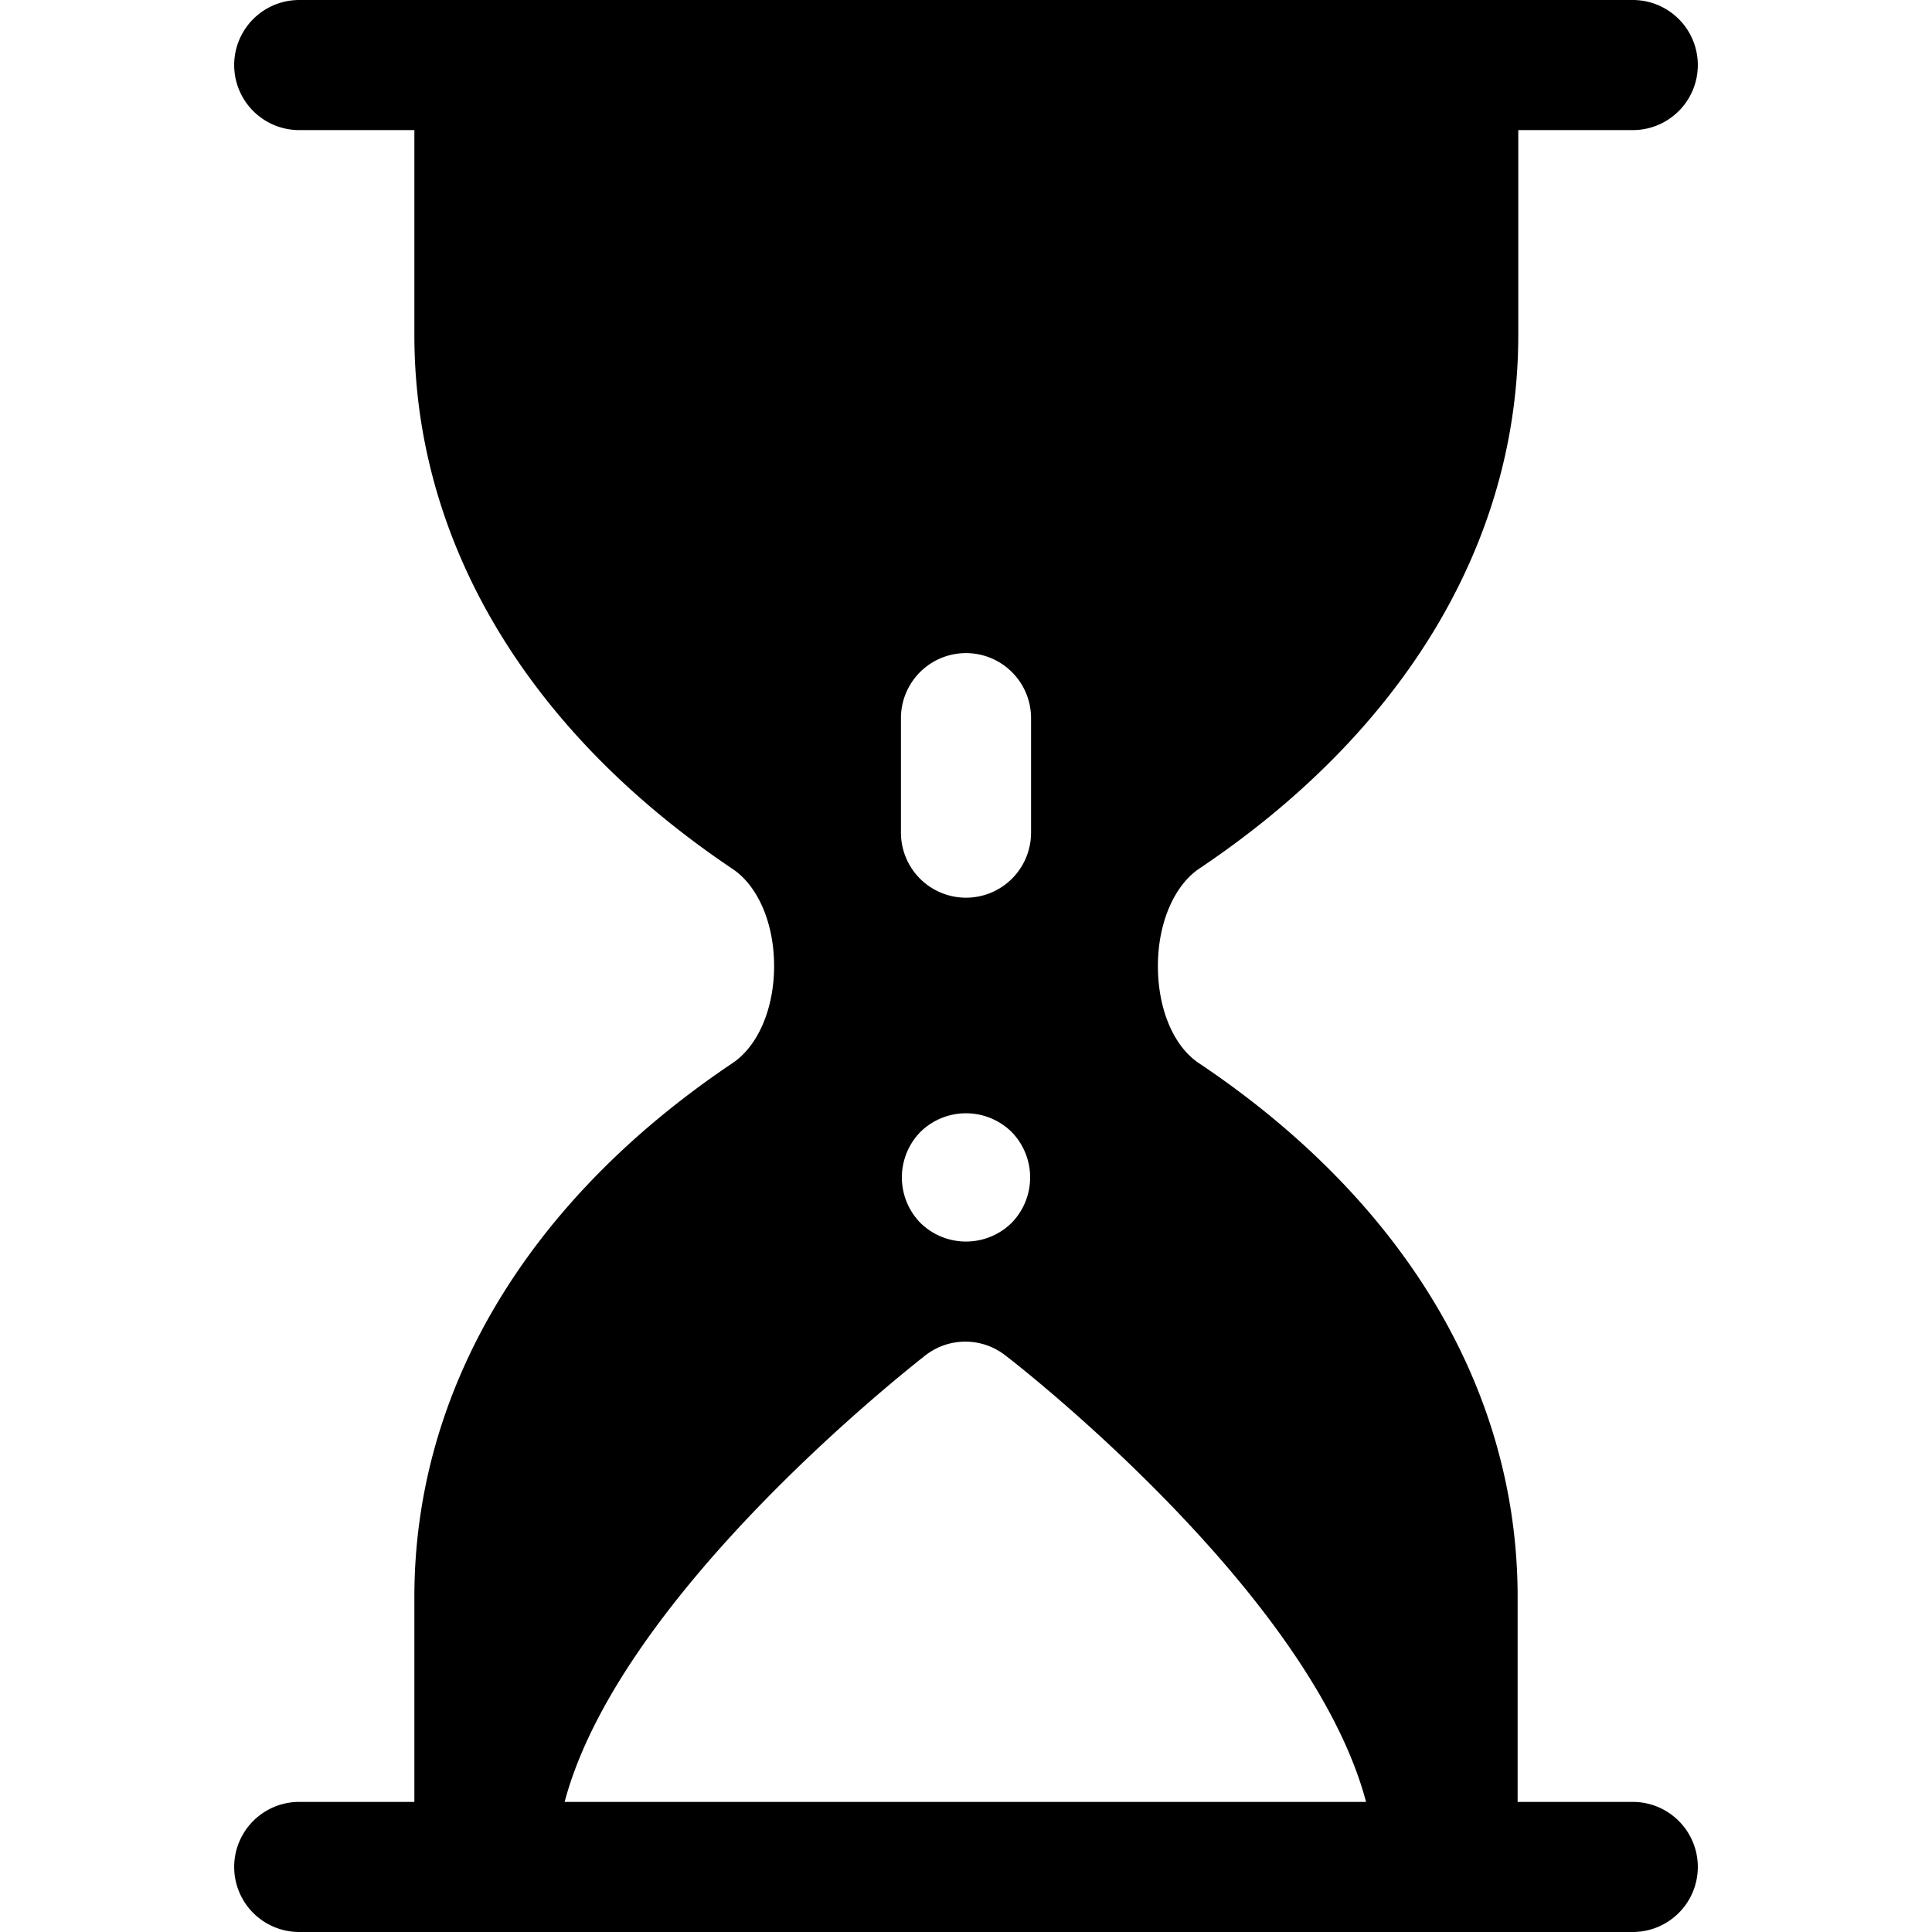 <svg id="online-que" fill="currentColor" xmlns="http://www.w3.org/2000/svg" viewBox="0 0 297 297"><path d="M251 277h-17.7v-31.5c0-31.7-17.3-60.8-48.9-82-4-2.6-6.4-8.4-6.4-15s2.5-12.4 6.4-15c31.6-21.2 49-50.3 49-82V20H251a10 10 0 0 0 0-20H46a10 10 0 0 0 0 20h17.7v31.5c0 31.7 17.3 60.8 48.8 82 4 2.6 6.5 8.4 6.5 15s-2.5 12.4-6.5 15c-31.5 21.2-48.8 50.3-48.8 82V277H46a10 10 0 0 0 0 20h205a10 10 0 0 0 0-20zM138.5 110.4a10 10 0 0 1 20 0V128a10 10 0 1 1-20 0v-17.6zm3 63.6a10 10 0 0 1 14 0 10 10 0 0 1 0 14 10 10 0 0 1-14 0 10 10 0 0 1 0-14zM86.8 277c8.2-30.9 50.2-64.5 55.4-68.6a10 10 0 0 1 12.4 0c5.2 4 47.2 37.7 55.4 68.6H86.9z"/></svg>
